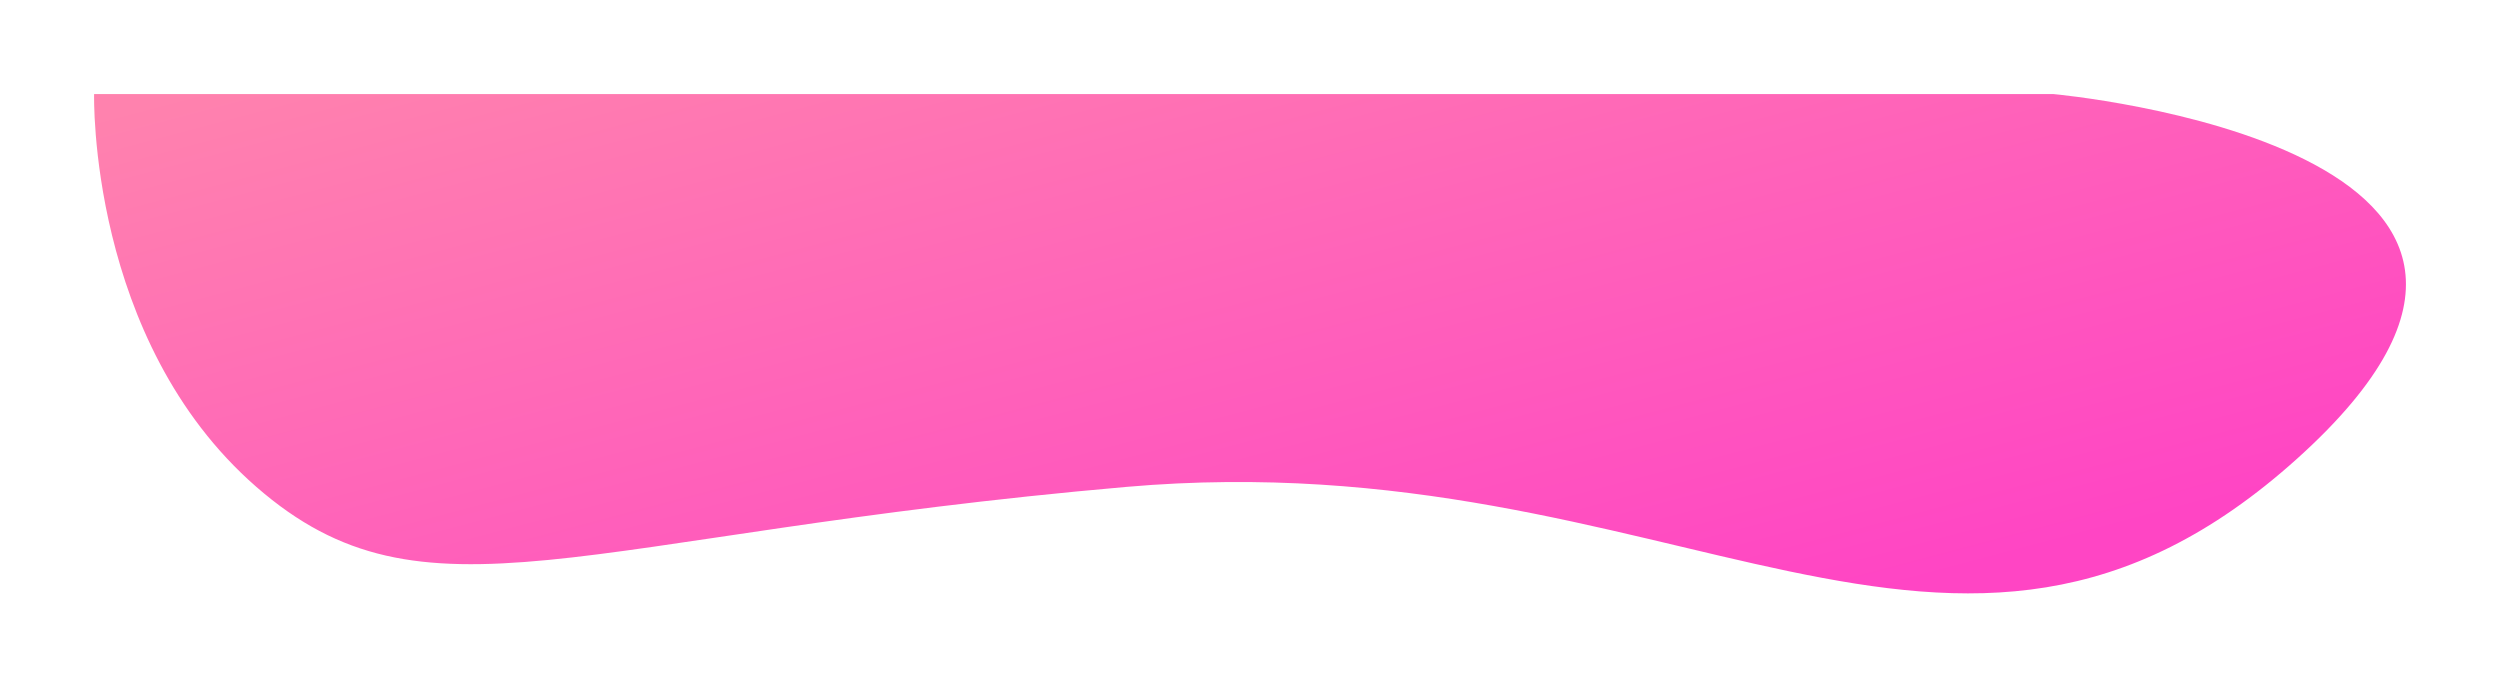 <svg xmlns="http://www.w3.org/2000/svg" xmlns:xlink="http://www.w3.org/1999/xlink" width="956.77" height="263.096" viewBox="0 0 956.77 263.096"><defs><linearGradient id="a" x1="0.03" x2="0.888" y2="0.695" gradientUnits="objectBoundingBox"><stop offset="0" stop-color="#ff82ae"/><stop offset="1" stop-color="#ff45c4"/></linearGradient><filter id="b" x="0" y="0" width="956.77" height="263.096" filterUnits="userSpaceOnUse"><feOffset dy="3" input="SourceAlpha"/><feGaussianBlur stdDeviation="12" result="c"/><feFlood flood-color="#ff82ae" flood-opacity="0.431"/><feComposite operator="in" in2="c"/><feComposite in="SourceGraphic"/></filter></defs><g transform="matrix(1, 0, 0, 1, 0, 0)" filter="url(#b)"><path d="M1474.641,52.619s225.6,20.39,93.4,139.44-237.368-7.512-448.172,10.9-268.493,56.184-332.951,0S724.823,52.619,724.823,52.619Z" transform="translate(-688.81 -19.62)" fill="url(#a)"/></g></svg>
